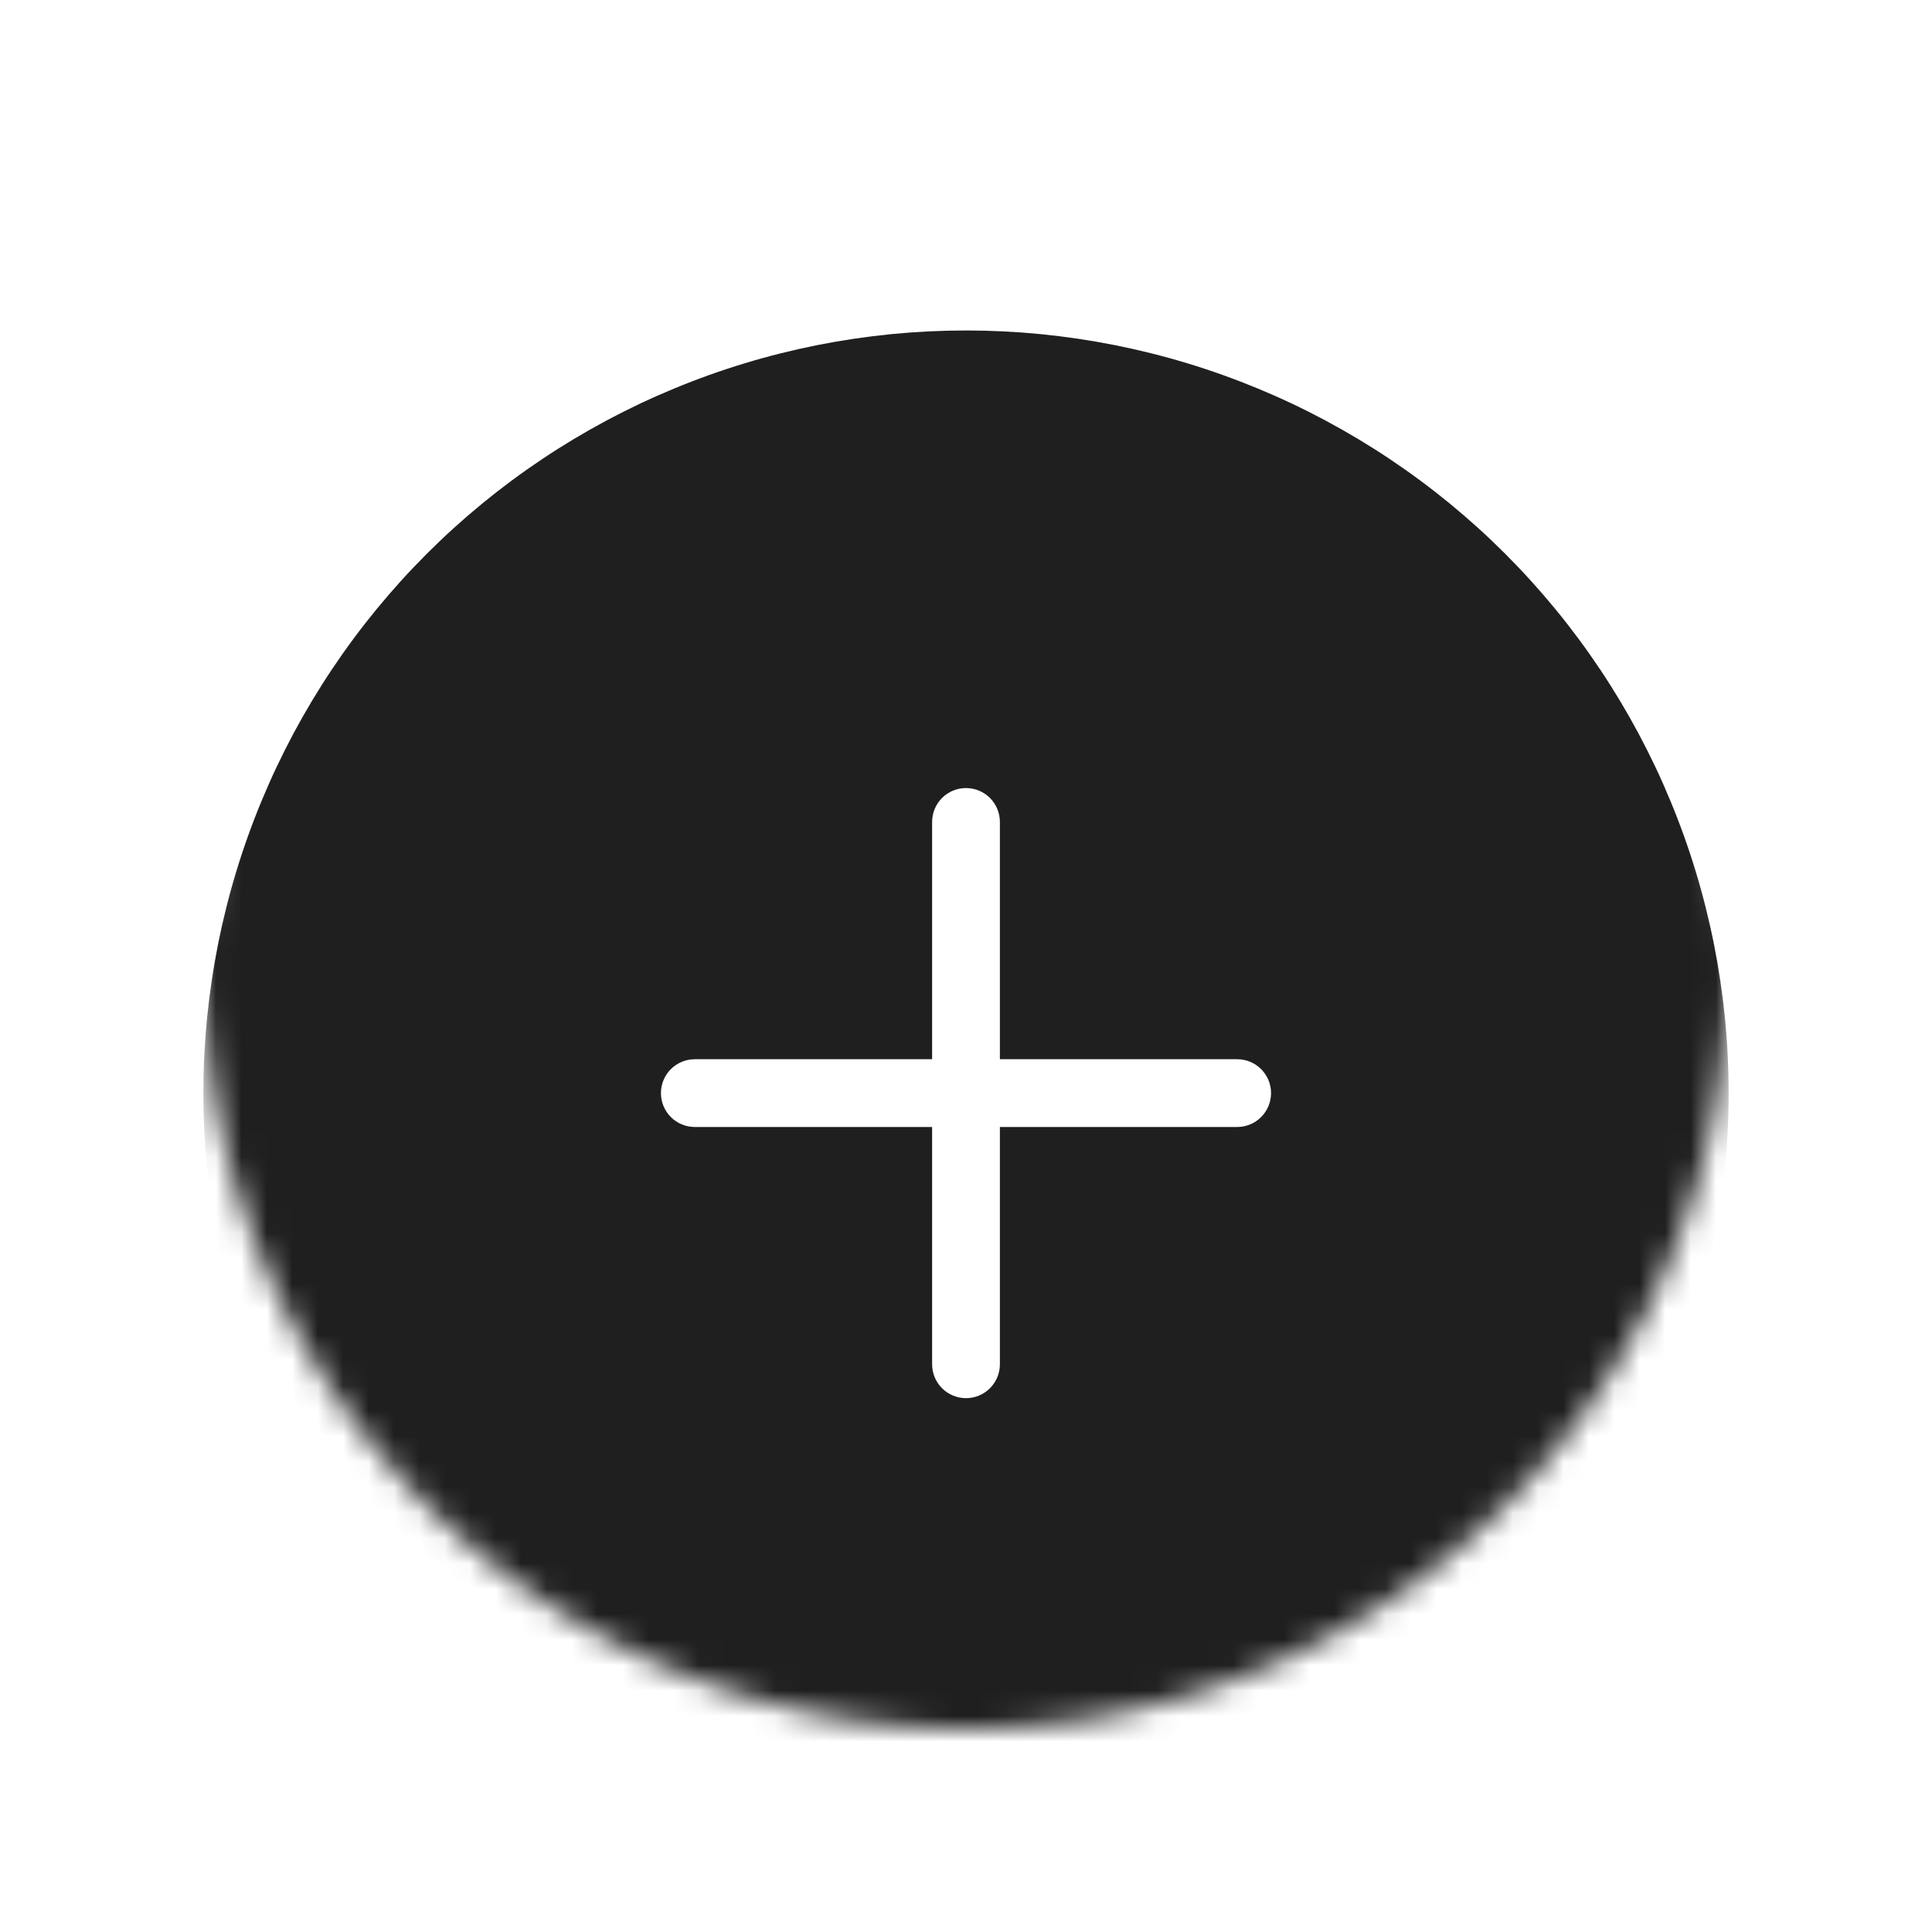 <svg width="76" height="76" viewBox="0 0 76 76" fill="none" xmlns="http://www.w3.org/2000/svg">
<g filter="url(#filter0_d_171_1200)">
<path d="M68 33C68 33.491 67.988 33.982 67.964 34.472C67.94 34.962 67.904 35.452 67.856 35.94C67.807 36.429 67.747 36.916 67.675 37.402C67.603 37.888 67.519 38.371 67.424 38.853C67.328 39.334 67.22 39.813 67.101 40.289C66.982 40.766 66.851 41.239 66.708 41.709C66.566 42.178 66.412 42.645 66.246 43.107C66.081 43.569 65.904 44.027 65.716 44.481C65.528 44.934 65.33 45.383 65.12 45.827C64.91 46.271 64.689 46.709 64.458 47.142C64.226 47.575 63.984 48.002 63.732 48.423C63.479 48.844 63.217 49.259 62.944 49.667C62.671 50.075 62.389 50.477 62.096 50.871C61.804 51.265 61.502 51.652 61.19 52.032C60.879 52.411 60.558 52.783 60.228 53.147C59.899 53.511 59.56 53.866 59.213 54.213C58.866 54.56 58.511 54.899 58.147 55.228C57.783 55.558 57.411 55.879 57.032 56.19C56.652 56.502 56.265 56.804 55.871 57.096C55.477 57.389 55.075 57.671 54.667 57.944C54.259 58.217 53.844 58.479 53.423 58.732C53.002 58.984 52.575 59.226 52.142 59.458C51.709 59.689 51.271 59.91 50.827 60.12C50.383 60.33 49.934 60.529 49.481 60.716C49.027 60.904 48.569 61.081 48.107 61.246C47.645 61.412 47.178 61.566 46.709 61.708C46.239 61.851 45.766 61.982 45.289 62.101C44.813 62.22 44.334 62.328 43.853 62.424C43.371 62.519 42.888 62.603 42.402 62.675C41.916 62.747 41.429 62.807 40.94 62.856C40.452 62.904 39.962 62.94 39.472 62.964C38.982 62.988 38.491 63 38 63C37.509 63 37.018 62.988 36.528 62.964C36.038 62.94 35.548 62.904 35.06 62.856C34.571 62.807 34.084 62.747 33.598 62.675C33.112 62.603 32.629 62.519 32.147 62.424C31.666 62.328 31.187 62.22 30.711 62.101C30.234 61.982 29.761 61.851 29.291 61.708C28.822 61.566 28.356 61.412 27.893 61.246C27.431 61.081 26.973 60.904 26.52 60.716C26.066 60.529 25.617 60.33 25.173 60.12C24.73 59.91 24.291 59.689 23.858 59.458C23.425 59.226 22.998 58.984 22.577 58.732C22.156 58.479 21.741 58.217 21.333 57.944C20.925 57.671 20.523 57.389 20.129 57.096C19.735 56.804 19.348 56.502 18.968 56.19C18.589 55.879 18.217 55.558 17.853 55.228C17.489 54.899 17.134 54.56 16.787 54.213C16.44 53.866 16.101 53.511 15.771 53.147C15.442 52.783 15.121 52.411 14.81 52.032C14.498 51.652 14.196 51.265 13.904 50.871C13.611 50.477 13.329 50.075 13.056 49.667C12.783 49.259 12.521 48.844 12.268 48.423C12.016 48.002 11.774 47.575 11.542 47.142C11.311 46.709 11.09 46.271 10.88 45.827C10.67 45.383 10.472 44.934 10.284 44.481C10.096 44.027 9.919 43.569 9.754 43.107C9.588 42.645 9.434 42.178 9.292 41.709C9.149 41.239 9.018 40.766 8.899 40.289C8.78 39.813 8.672 39.334 8.576 38.853C8.481 38.371 8.397 37.888 8.325 37.402C8.253 36.916 8.193 36.429 8.144 35.94C8.096 35.452 8.06 34.962 8.036 34.472C8.012 33.982 8 33.491 8 33C8 32.509 8.012 32.018 8.036 31.528C8.06 31.038 8.096 30.548 8.144 30.06C8.193 29.571 8.253 29.084 8.325 28.598C8.397 28.112 8.481 27.629 8.576 27.147C8.672 26.666 8.78 26.187 8.899 25.711C9.018 25.234 9.149 24.761 9.292 24.291C9.434 23.822 9.588 23.356 9.754 22.893C9.919 22.431 10.096 21.973 10.284 21.52C10.472 21.066 10.67 20.617 10.88 20.173C11.09 19.73 11.311 19.291 11.542 18.858C11.774 18.425 12.016 17.998 12.268 17.577C12.521 17.156 12.783 16.741 13.056 16.333C13.329 15.925 13.611 15.523 13.904 15.129C14.196 14.735 14.498 14.348 14.81 13.968C15.121 13.589 15.442 13.217 15.771 12.853C16.101 12.489 16.44 12.134 16.787 11.787C17.134 11.44 17.489 11.101 17.853 10.771C18.217 10.442 18.589 10.121 18.968 9.81C19.348 9.498 19.735 9.196 20.129 8.904C20.523 8.611 20.925 8.329 21.333 8.056C21.741 7.783 22.156 7.521 22.577 7.268C22.998 7.016 23.425 6.774 23.858 6.542C24.291 6.311 24.73 6.09 25.173 5.88C25.617 5.67 26.066 5.472 26.52 5.284C26.973 5.096 27.431 4.919 27.893 4.754C28.356 4.588 28.822 4.434 29.291 4.292C29.761 4.149 30.234 4.018 30.711 3.899C31.187 3.78 31.666 3.672 32.147 3.576C32.629 3.481 33.112 3.397 33.598 3.325C34.084 3.253 34.571 3.193 35.06 3.144C35.548 3.096 36.038 3.06 36.528 3.036C37.018 3.012 37.509 3 38 3C38.491 3 38.982 3.012 39.472 3.036C39.962 3.06 40.452 3.096 40.94 3.144C41.429 3.193 41.916 3.253 42.402 3.325C42.888 3.397 43.371 3.481 43.853 3.576C44.334 3.672 44.813 3.78 45.289 3.899C45.766 4.018 46.239 4.149 46.709 4.292C47.178 4.434 47.645 4.588 48.107 4.754C48.569 4.919 49.027 5.096 49.481 5.284C49.934 5.472 50.383 5.67 50.827 5.88C51.271 6.09 51.709 6.311 52.142 6.542C52.575 6.774 53.002 7.016 53.423 7.268C53.844 7.521 54.259 7.783 54.667 8.056C55.075 8.329 55.477 8.611 55.871 8.904C56.265 9.196 56.652 9.498 57.032 9.81C57.411 10.121 57.783 10.442 58.147 10.771C58.511 11.101 58.866 11.44 59.213 11.787C59.56 12.134 59.899 12.489 60.228 12.853C60.558 13.217 60.879 13.589 61.19 13.968C61.502 14.348 61.804 14.735 62.096 15.129C62.389 15.523 62.671 15.925 62.944 16.333C63.217 16.741 63.479 17.156 63.732 17.577C63.984 17.998 64.226 18.425 64.458 18.858C64.689 19.291 64.91 19.73 65.12 20.173C65.33 20.617 65.528 21.066 65.716 21.52C65.904 21.973 66.081 22.431 66.246 22.893C66.412 23.356 66.566 23.822 66.708 24.291C66.851 24.761 66.982 25.234 67.101 25.711C67.22 26.187 67.328 26.666 67.424 27.147C67.519 27.629 67.603 28.112 67.675 28.598C67.747 29.084 67.807 29.571 67.856 30.06C67.904 30.548 67.94 31.038 67.964 31.528C67.988 32.018 68 32.509 68 33Z" fill="white"/>
<mask id="mask0_171_1200" style="mask-type:alpha" maskUnits="userSpaceOnUse" x="8" y="3" width="60" height="60">
<path d="M68 33C68 33.491 67.988 33.982 67.964 34.472C67.94 34.962 67.904 35.452 67.856 35.94C67.807 36.429 67.747 36.916 67.675 37.402C67.603 37.888 67.519 38.371 67.424 38.853C67.328 39.334 67.22 39.813 67.101 40.289C66.982 40.766 66.851 41.239 66.708 41.709C66.566 42.178 66.412 42.645 66.246 43.107C66.081 43.569 65.904 44.027 65.716 44.481C65.528 44.934 65.33 45.383 65.12 45.827C64.91 46.271 64.689 46.709 64.458 47.142C64.226 47.575 63.984 48.002 63.732 48.423C63.479 48.844 63.217 49.259 62.944 49.667C62.671 50.075 62.389 50.477 62.096 50.871C61.804 51.265 61.502 51.652 61.19 52.032C60.879 52.411 60.558 52.783 60.228 53.147C59.899 53.511 59.56 53.866 59.213 54.213C58.866 54.56 58.511 54.899 58.147 55.228C57.783 55.558 57.411 55.879 57.032 56.19C56.652 56.502 56.265 56.804 55.871 57.096C55.477 57.389 55.075 57.671 54.667 57.944C54.259 58.217 53.844 58.479 53.423 58.732C53.002 58.984 52.575 59.226 52.142 59.458C51.709 59.689 51.271 59.91 50.827 60.12C50.383 60.33 49.934 60.529 49.481 60.716C49.027 60.904 48.569 61.081 48.107 61.246C47.645 61.412 47.178 61.566 46.709 61.708C46.239 61.851 45.766 61.982 45.289 62.101C44.813 62.22 44.334 62.328 43.853 62.424C43.371 62.519 42.888 62.603 42.402 62.675C41.916 62.747 41.429 62.807 40.94 62.856C40.452 62.904 39.962 62.94 39.472 62.964C38.982 62.988 38.491 63 38 63C37.509 63 37.018 62.988 36.528 62.964C36.038 62.94 35.548 62.904 35.06 62.856C34.571 62.807 34.084 62.747 33.598 62.675C33.112 62.603 32.629 62.519 32.147 62.424C31.666 62.328 31.187 62.22 30.711 62.101C30.234 61.982 29.761 61.851 29.291 61.708C28.822 61.566 28.356 61.412 27.893 61.246C27.431 61.081 26.973 60.904 26.52 60.716C26.066 60.529 25.617 60.33 25.173 60.12C24.73 59.91 24.291 59.689 23.858 59.458C23.425 59.226 22.998 58.984 22.577 58.732C22.156 58.479 21.741 58.217 21.333 57.944C20.925 57.671 20.523 57.389 20.129 57.096C19.735 56.804 19.348 56.502 18.968 56.19C18.589 55.879 18.217 55.558 17.853 55.228C17.489 54.899 17.134 54.56 16.787 54.213C16.44 53.866 16.101 53.511 15.771 53.147C15.442 52.783 15.121 52.411 14.81 52.032C14.498 51.652 14.196 51.265 13.904 50.871C13.611 50.477 13.329 50.075 13.056 49.667C12.783 49.259 12.521 48.844 12.268 48.423C12.016 48.002 11.774 47.575 11.542 47.142C11.311 46.709 11.09 46.271 10.88 45.827C10.67 45.383 10.472 44.934 10.284 44.481C10.096 44.027 9.919 43.569 9.754 43.107C9.588 42.645 9.434 42.178 9.292 41.709C9.149 41.239 9.018 40.766 8.899 40.289C8.78 39.813 8.672 39.334 8.576 38.853C8.481 38.371 8.397 37.888 8.325 37.402C8.253 36.916 8.193 36.429 8.144 35.94C8.096 35.452 8.06 34.962 8.036 34.472C8.012 33.982 8 33.491 8 33C8 32.509 8.012 32.018 8.036 31.528C8.06 31.038 8.096 30.548 8.144 30.06C8.193 29.571 8.253 29.084 8.325 28.598C8.397 28.112 8.481 27.629 8.576 27.147C8.672 26.666 8.78 26.187 8.899 25.711C9.018 25.234 9.149 24.761 9.292 24.291C9.434 23.822 9.588 23.356 9.754 22.893C9.919 22.431 10.096 21.973 10.284 21.52C10.472 21.066 10.67 20.617 10.88 20.173C11.09 19.73 11.311 19.291 11.542 18.858C11.774 18.425 12.016 17.998 12.268 17.577C12.521 17.156 12.783 16.741 13.056 16.333C13.329 15.925 13.611 15.523 13.904 15.129C14.196 14.735 14.498 14.348 14.81 13.968C15.121 13.589 15.442 13.217 15.771 12.853C16.101 12.489 16.44 12.134 16.787 11.787C17.134 11.44 17.489 11.101 17.853 10.771C18.217 10.442 18.589 10.121 18.968 9.81C19.348 9.498 19.735 9.196 20.129 8.904C20.523 8.611 20.925 8.329 21.333 8.056C21.741 7.783 22.156 7.521 22.577 7.268C22.998 7.016 23.425 6.774 23.858 6.542C24.291 6.311 24.73 6.09 25.173 5.88C25.617 5.67 26.066 5.472 26.52 5.284C26.973 5.096 27.431 4.919 27.893 4.754C28.356 4.588 28.822 4.434 29.291 4.292C29.761 4.149 30.234 4.018 30.711 3.899C31.187 3.78 31.666 3.672 32.147 3.576C32.629 3.481 33.112 3.397 33.598 3.325C34.084 3.253 34.571 3.193 35.06 3.144C35.548 3.096 36.038 3.06 36.528 3.036C37.018 3.012 37.509 3 38 3C38.491 3 38.982 3.012 39.472 3.036C39.962 3.06 40.452 3.096 40.94 3.144C41.429 3.193 41.916 3.253 42.402 3.325C42.888 3.397 43.371 3.481 43.853 3.576C44.334 3.672 44.813 3.78 45.289 3.899C45.766 4.018 46.239 4.149 46.709 4.292C47.178 4.434 47.645 4.588 48.107 4.754C48.569 4.919 49.027 5.096 49.481 5.284C49.934 5.472 50.383 5.67 50.827 5.88C51.271 6.09 51.709 6.311 52.142 6.542C52.575 6.774 53.002 7.016 53.423 7.268C53.844 7.521 54.259 7.783 54.667 8.056C55.075 8.329 55.477 8.611 55.871 8.904C56.265 9.196 56.652 9.498 57.032 9.81C57.411 10.121 57.783 10.442 58.147 10.771C58.511 11.101 58.866 11.44 59.213 11.787C59.56 12.134 59.899 12.489 60.228 12.853C60.558 13.217 60.879 13.589 61.19 13.968C61.502 14.348 61.804 14.735 62.096 15.129C62.389 15.523 62.671 15.925 62.944 16.333C63.217 16.741 63.479 17.156 63.732 17.577C63.984 17.998 64.226 18.425 64.458 18.858C64.689 19.291 64.91 19.73 65.12 20.173C65.33 20.617 65.528 21.066 65.716 21.52C65.904 21.973 66.081 22.431 66.246 22.893C66.412 23.356 66.566 23.822 66.708 24.291C66.851 24.761 66.982 25.234 67.101 25.711C67.22 26.187 67.328 26.666 67.424 27.147C67.519 27.629 67.603 28.112 67.675 28.598C67.747 29.084 67.807 29.571 67.856 30.06C67.904 30.548 67.94 31.038 67.964 31.528C67.988 32.018 68 32.509 68 33Z" fill="white"/>
</mask>
<g mask="url(#mask0_171_1200)">
<g filter="url(#filter1_d_171_1200)">
<path d="M68 33C68 33.491 67.988 33.982 67.964 34.472C67.94 34.962 67.904 35.452 67.856 35.94C67.807 36.429 67.747 36.916 67.675 37.402C67.603 37.888 67.519 38.371 67.424 38.853C67.328 39.334 67.22 39.813 67.101 40.289C66.982 40.766 66.851 41.239 66.708 41.709C66.566 42.178 66.412 42.645 66.246 43.107C66.081 43.569 65.904 44.027 65.716 44.481C65.528 44.934 65.33 45.383 65.12 45.827C64.91 46.271 64.689 46.709 64.458 47.142C64.226 47.575 63.984 48.002 63.732 48.423C63.479 48.844 63.217 49.259 62.944 49.667C62.671 50.075 62.389 50.477 62.096 50.871C61.804 51.265 61.502 51.652 61.19 52.032C60.879 52.411 60.558 52.783 60.228 53.147C59.899 53.511 59.56 53.866 59.213 54.213C58.866 54.56 58.511 54.899 58.147 55.228C57.783 55.558 57.411 55.879 57.032 56.19C56.652 56.502 56.265 56.804 55.871 57.096C55.477 57.389 55.075 57.671 54.667 57.944C54.259 58.217 53.844 58.479 53.423 58.732C53.002 58.984 52.575 59.226 52.142 59.458C51.709 59.689 51.271 59.91 50.827 60.12C50.383 60.33 49.934 60.529 49.481 60.716C49.027 60.904 48.569 61.081 48.107 61.246C47.645 61.412 47.178 61.566 46.709 61.708C46.239 61.851 45.766 61.982 45.289 62.101C44.813 62.22 44.334 62.328 43.853 62.424C43.371 62.519 42.888 62.603 42.402 62.675C41.916 62.747 41.429 62.807 40.94 62.856C40.452 62.904 39.962 62.94 39.472 62.964C38.982 62.988 38.491 63 38 63C37.509 63 37.018 62.988 36.528 62.964C36.038 62.94 35.548 62.904 35.06 62.856C34.571 62.807 34.084 62.747 33.598 62.675C33.112 62.603 32.629 62.519 32.147 62.424C31.666 62.328 31.187 62.22 30.711 62.101C30.234 61.982 29.761 61.851 29.291 61.708C28.822 61.566 28.356 61.412 27.893 61.246C27.431 61.081 26.973 60.904 26.52 60.716C26.066 60.529 25.617 60.33 25.173 60.12C24.73 59.91 24.291 59.689 23.858 59.458C23.425 59.226 22.998 58.984 22.577 58.732C22.156 58.479 21.741 58.217 21.333 57.944C20.925 57.671 20.523 57.389 20.129 57.096C19.735 56.804 19.348 56.502 18.968 56.19C18.589 55.879 18.217 55.558 17.853 55.228C17.489 54.899 17.134 54.56 16.787 54.213C16.44 53.866 16.101 53.511 15.771 53.147C15.442 52.783 15.121 52.411 14.81 52.032C14.498 51.652 14.196 51.265 13.904 50.871C13.611 50.477 13.329 50.075 13.056 49.667C12.783 49.259 12.521 48.844 12.268 48.423C12.016 48.002 11.774 47.575 11.542 47.142C11.311 46.709 11.09 46.271 10.88 45.827C10.67 45.383 10.472 44.934 10.284 44.481C10.096 44.027 9.919 43.569 9.754 43.107C9.588 42.645 9.434 42.178 9.292 41.709C9.149 41.239 9.018 40.766 8.899 40.289C8.78 39.813 8.672 39.334 8.576 38.853C8.481 38.371 8.397 37.888 8.325 37.402C8.253 36.916 8.193 36.429 8.144 35.94C8.096 35.452 8.06 34.962 8.036 34.472C8.012 33.982 8 33.491 8 33C8 32.509 8.012 32.018 8.036 31.528C8.06 31.038 8.096 30.548 8.144 30.06C8.193 29.571 8.253 29.084 8.325 28.598C8.397 28.112 8.481 27.629 8.576 27.147C8.672 26.666 8.78 26.187 8.899 25.711C9.018 25.234 9.149 24.761 9.292 24.291C9.434 23.822 9.588 23.356 9.754 22.893C9.919 22.431 10.096 21.973 10.284 21.52C10.472 21.066 10.67 20.617 10.88 20.173C11.09 19.73 11.311 19.291 11.542 18.858C11.774 18.425 12.016 17.998 12.268 17.577C12.521 17.156 12.783 16.741 13.056 16.333C13.329 15.925 13.611 15.523 13.904 15.129C14.196 14.735 14.498 14.348 14.81 13.968C15.121 13.589 15.442 13.217 15.771 12.853C16.101 12.489 16.44 12.134 16.787 11.787C17.134 11.44 17.489 11.101 17.853 10.771C18.217 10.442 18.589 10.121 18.968 9.81C19.348 9.498 19.735 9.196 20.129 8.904C20.523 8.611 20.925 8.329 21.333 8.056C21.741 7.783 22.156 7.521 22.577 7.268C22.998 7.016 23.425 6.774 23.858 6.542C24.291 6.311 24.73 6.09 25.173 5.88C25.617 5.67 26.066 5.472 26.52 5.284C26.973 5.096 27.431 4.919 27.893 4.754C28.356 4.588 28.822 4.434 29.291 4.292C29.761 4.149 30.234 4.018 30.711 3.899C31.187 3.78 31.666 3.672 32.147 3.576C32.629 3.481 33.112 3.397 33.598 3.325C34.084 3.253 34.571 3.193 35.06 3.144C35.548 3.096 36.038 3.06 36.528 3.036C37.018 3.012 37.509 3 38 3C38.491 3 38.982 3.012 39.472 3.036C39.962 3.06 40.452 3.096 40.94 3.144C41.429 3.193 41.916 3.253 42.402 3.325C42.888 3.397 43.371 3.481 43.853 3.576C44.334 3.672 44.813 3.78 45.289 3.899C45.766 4.018 46.239 4.149 46.709 4.292C47.178 4.434 47.645 4.588 48.107 4.754C48.569 4.919 49.027 5.096 49.481 5.284C49.934 5.472 50.383 5.67 50.827 5.88C51.271 6.09 51.709 6.311 52.142 6.542C52.575 6.774 53.002 7.016 53.423 7.268C53.844 7.521 54.259 7.783 54.667 8.056C55.075 8.329 55.477 8.611 55.871 8.904C56.265 9.196 56.652 9.498 57.032 9.81C57.411 10.121 57.783 10.442 58.147 10.771C58.511 11.101 58.866 11.44 59.213 11.787C59.56 12.134 59.899 12.489 60.228 12.853C60.558 13.217 60.879 13.589 61.19 13.968C61.502 14.348 61.804 14.735 62.096 15.129C62.389 15.523 62.671 15.925 62.944 16.333C63.217 16.741 63.479 17.156 63.732 17.577C63.984 17.998 64.226 18.425 64.458 18.858C64.689 19.291 64.91 19.73 65.12 20.173C65.33 20.617 65.528 21.066 65.716 21.52C65.904 21.973 66.081 22.431 66.246 22.893C66.412 23.356 66.566 23.822 66.708 24.291C66.851 24.761 66.982 25.234 67.101 25.711C67.22 26.187 67.328 26.666 67.424 27.147C67.519 27.629 67.603 28.112 67.675 28.598C67.747 29.084 67.807 29.571 67.856 30.06C67.904 30.548 67.94 31.038 67.964 31.528C67.988 32.018 68 32.509 68 33Z" fill="#1F1F1F"/>
<path d="M38 21C38.354 21 38.693 21.14 38.943 21.39C39.193 21.641 39.333 21.98 39.333 22.333V31.667H48.667C49.02 31.667 49.359 31.807 49.609 32.057C49.859 32.307 50 32.646 50 33C50 33.354 49.859 33.693 49.609 33.943C49.359 34.193 49.02 34.333 48.667 34.333H39.333V43.667C39.333 44.02 39.193 44.359 38.943 44.609C38.693 44.859 38.354 45 38 45C37.646 45 37.307 44.859 37.057 44.609C36.807 44.359 36.667 44.02 36.667 43.667V34.333H27.333C26.98 34.333 26.641 34.193 26.39 33.943C26.14 33.693 26 33.354 26 33C26 32.646 26.14 32.307 26.39 32.057C26.641 31.807 26.98 31.667 27.333 31.667H36.667V22.333C36.667 21.98 36.807 21.641 37.057 21.39C37.307 21.14 37.646 21 38 21Z" fill="white"/>
</g>
</g>
</g>
<defs>
<filter id="filter0_d_171_1200" x="0" y="0" width="76" height="76" filterUnits="userSpaceOnUse" color-interpolation-filters="sRGB">
<feFlood flood-opacity="0" result="BackgroundImageFix"/>
<feColorMatrix in="SourceAlpha" type="matrix" values="0 0 0 0 0 0 0 0 0 0 0 0 0 0 0 0 0 0 127 0" result="hardAlpha"/>
<feOffset dy="5"/>
<feGaussianBlur stdDeviation="4"/>
<feColorMatrix type="matrix" values="0 0 0 0 0.188 0 0 0 0 0.204 0 0 0 0 0.541 0 0 0 0.06 0"/>
<feBlend mode="normal" in2="BackgroundImageFix" result="effect1_dropShadow_171_1200"/>
<feBlend mode="normal" in="SourceGraphic" in2="effect1_dropShadow_171_1200" result="shape"/>
</filter>
<filter id="filter1_d_171_1200" x="0" y="0" width="76" height="76" filterUnits="userSpaceOnUse" color-interpolation-filters="sRGB">
<feFlood flood-opacity="0" result="BackgroundImageFix"/>
<feColorMatrix in="SourceAlpha" type="matrix" values="0 0 0 0 0 0 0 0 0 0 0 0 0 0 0 0 0 0 127 0" result="hardAlpha"/>
<feOffset dy="5"/>
<feGaussianBlur stdDeviation="4"/>
<feColorMatrix type="matrix" values="0 0 0 0 0.188 0 0 0 0 0.204 0 0 0 0 0.541 0 0 0 0.06 0"/>
<feBlend mode="normal" in2="BackgroundImageFix" result="effect1_dropShadow_171_1200"/>
<feBlend mode="normal" in="SourceGraphic" in2="effect1_dropShadow_171_1200" result="shape"/>
</filter>
</defs>
</svg>
